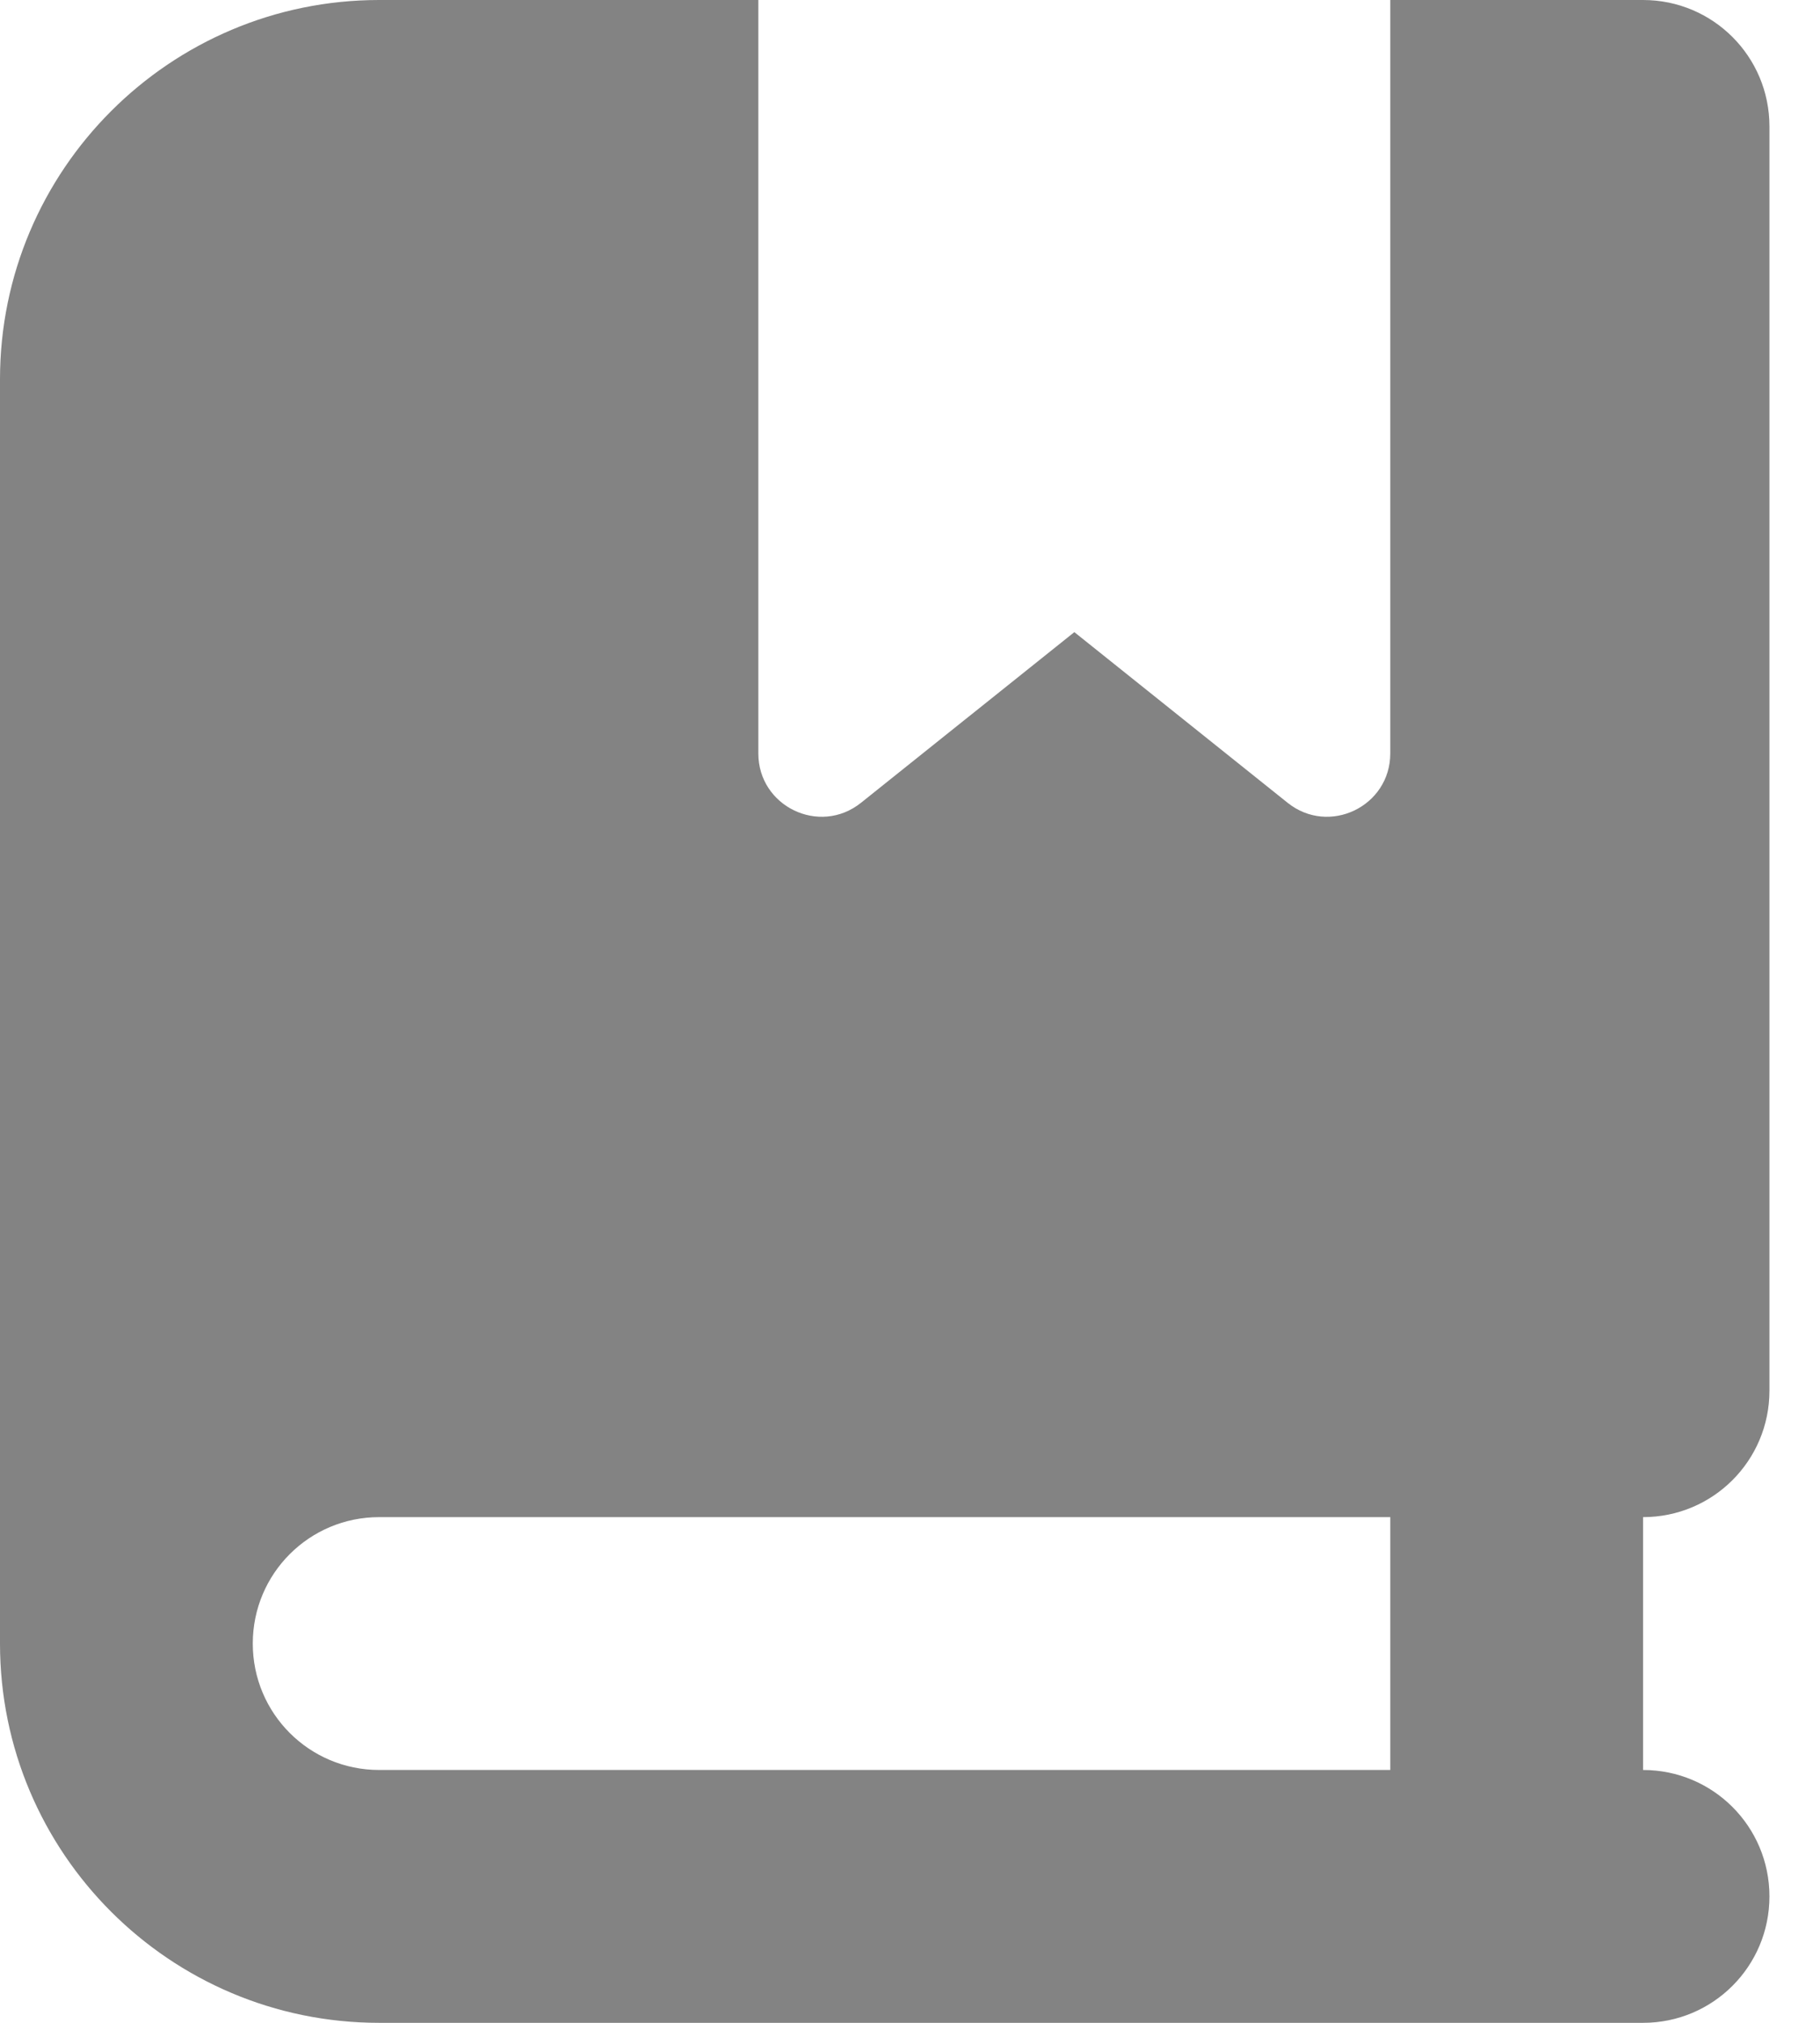 <svg width="27" height="30" viewBox="0 0 27 30" fill="none" xmlns="http://www.w3.org/2000/svg">
<path d="M0 5.625C0 2.52 2.52 0 5.625 0H11.25V11.174C11.25 11.959 12.158 12.398 12.773 11.906L15.938 9.375L19.102 11.906C19.717 12.398 20.625 11.959 20.625 11.174V0H22.5H24.375C25.412 0 26.25 0.838 26.25 1.875V20.625C26.25 21.662 25.412 22.5 24.375 22.5V26.25C25.412 26.25 26.25 27.088 26.25 28.125C26.25 29.162 25.412 30 24.375 30H22.5H5.625C2.52 30 0 27.48 0 24.375V5.625ZM3.75 24.375C3.75 25.412 4.588 26.25 5.625 26.25H20.625V22.5H5.625C4.588 22.5 3.75 23.338 3.75 24.375Z" fill="#838383"/>
</svg>
